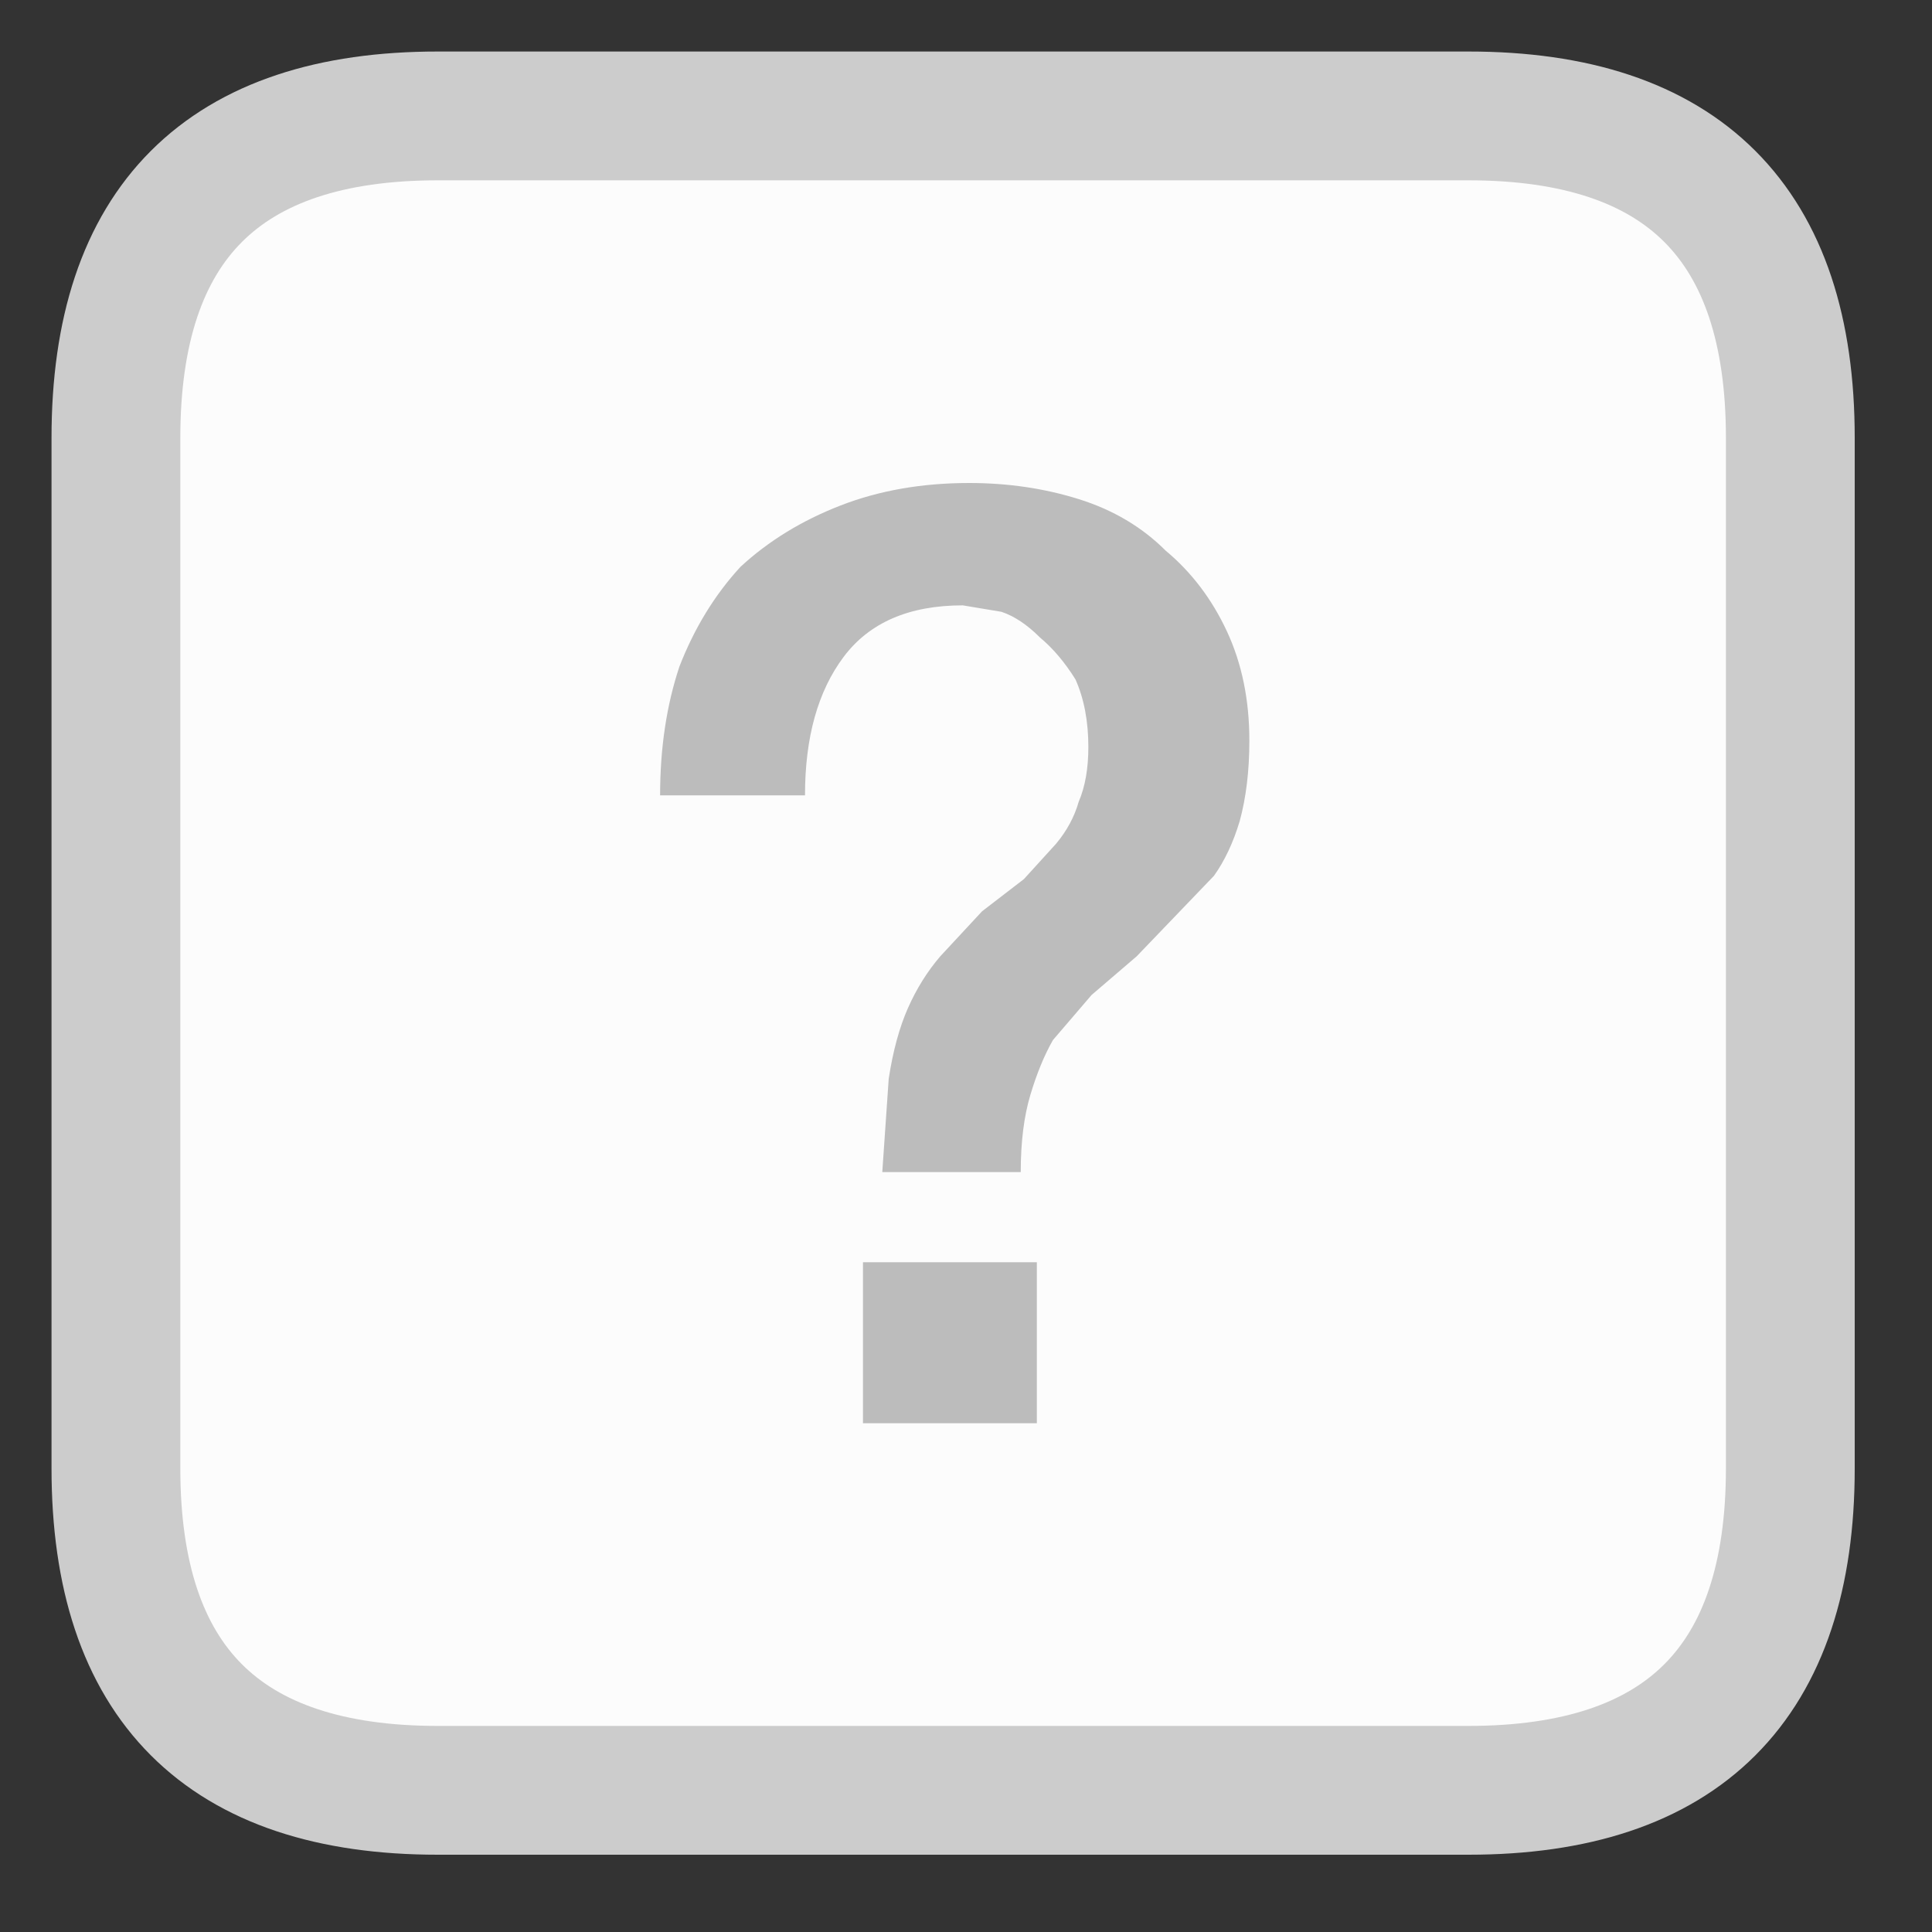 
<svg xmlns="http://www.w3.org/2000/svg" version="1.1" xmlns:xlink="http://www.w3.org/1999/xlink" preserveAspectRatio="none" x="0px" y="0px" width="30px" height="30px" viewBox="0 0 30 30">
<rect x="0" y="0" width="30" height="30" fill="#333333" stroke="none"/>
<defs>
<g id="Layer2_0_FILL">
<path fill="#FCFCFC" stroke="none" d="
M 27.8 6.8
Q 27.8 1.8 22.8 1.8
L 6.8 1.8
Q 1.8 1.8 1.8 6.8
L 1.8 22.8
Q 1.8 27.8 6.8 27.8
L 22.8 27.8
Q 27.8 27.8 27.8 22.8
L 27.8 6.8 Z"/>
</g>

<g id="Layer0_0_FILL">
<path fill="#BCBCBC" stroke="none" d="
M 13.4 19.6
L 13.4 22.1 16.1 22.1 16.1 19.6 13.4 19.6
M 15.05 7.5
Q 13.95 7.5 13.05 7.85 12.15 8.2 11.5 8.8 10.9 9.45 10.55 10.35 10.25 11.25 10.25 12.35
L 12.5 12.35
Q 12.5 11 13.1 10.2 13.7 9.4 14.95 9.4
L 15.55 9.5
Q 15.85 9.6 16.15 9.9 16.45 10.15 16.7 10.55 16.9 11 16.9 11.6 16.9 12.1 16.75 12.45 16.65 12.8 16.4 13.1
L 15.9 13.65 15.25 14.15 14.6 14.85
Q 14.3 15.2 14.1 15.65 13.9 16.1 13.8 16.75
L 13.7 18.2 15.85 18.2
Q 15.85 17.5 16 17 16.15 16.5 16.35 16.15
L 16.95 15.45 17.65 14.85 18.85 13.6
Q 19.1 13.25 19.25 12.75 19.4 12.2 19.4 11.5 19.4 10.55 19.05 9.8 18.7 9.05 18.1 8.55 17.55 8 16.75 7.75 15.95 7.5 15.05 7.5 Z"/>
</g>

<path id="Layer2_0_1_STROKES" stroke="#CCCCCC" stroke-width="2" stroke-linejoin="round" stroke-linecap="round" fill="none" d="
M 6.8 1.8
L 22.8 1.8
Q 27.8 1.8 27.8 6.8
L 27.8 22.8
Q 27.8 27.8 22.8 27.8
L 6.8 27.8
Q 1.8 27.8 1.8 22.8
L 1.8 6.8
Q 1.8 1.8 6.8 1.8 Z"/>
</defs>

<g transform="matrix( 1, 0, 0, 1, 0,0) ">
<use xlink:href="#Layer2_0_FILL"/>

<use xlink:href="#Layer2_0_1_STROKES"/>
</g>

<g transform="matrix( 1, 0, 0, 1, 0,0) ">
<use xlink:href="#Layer0_0_FILL"/>
</g>
</svg>
